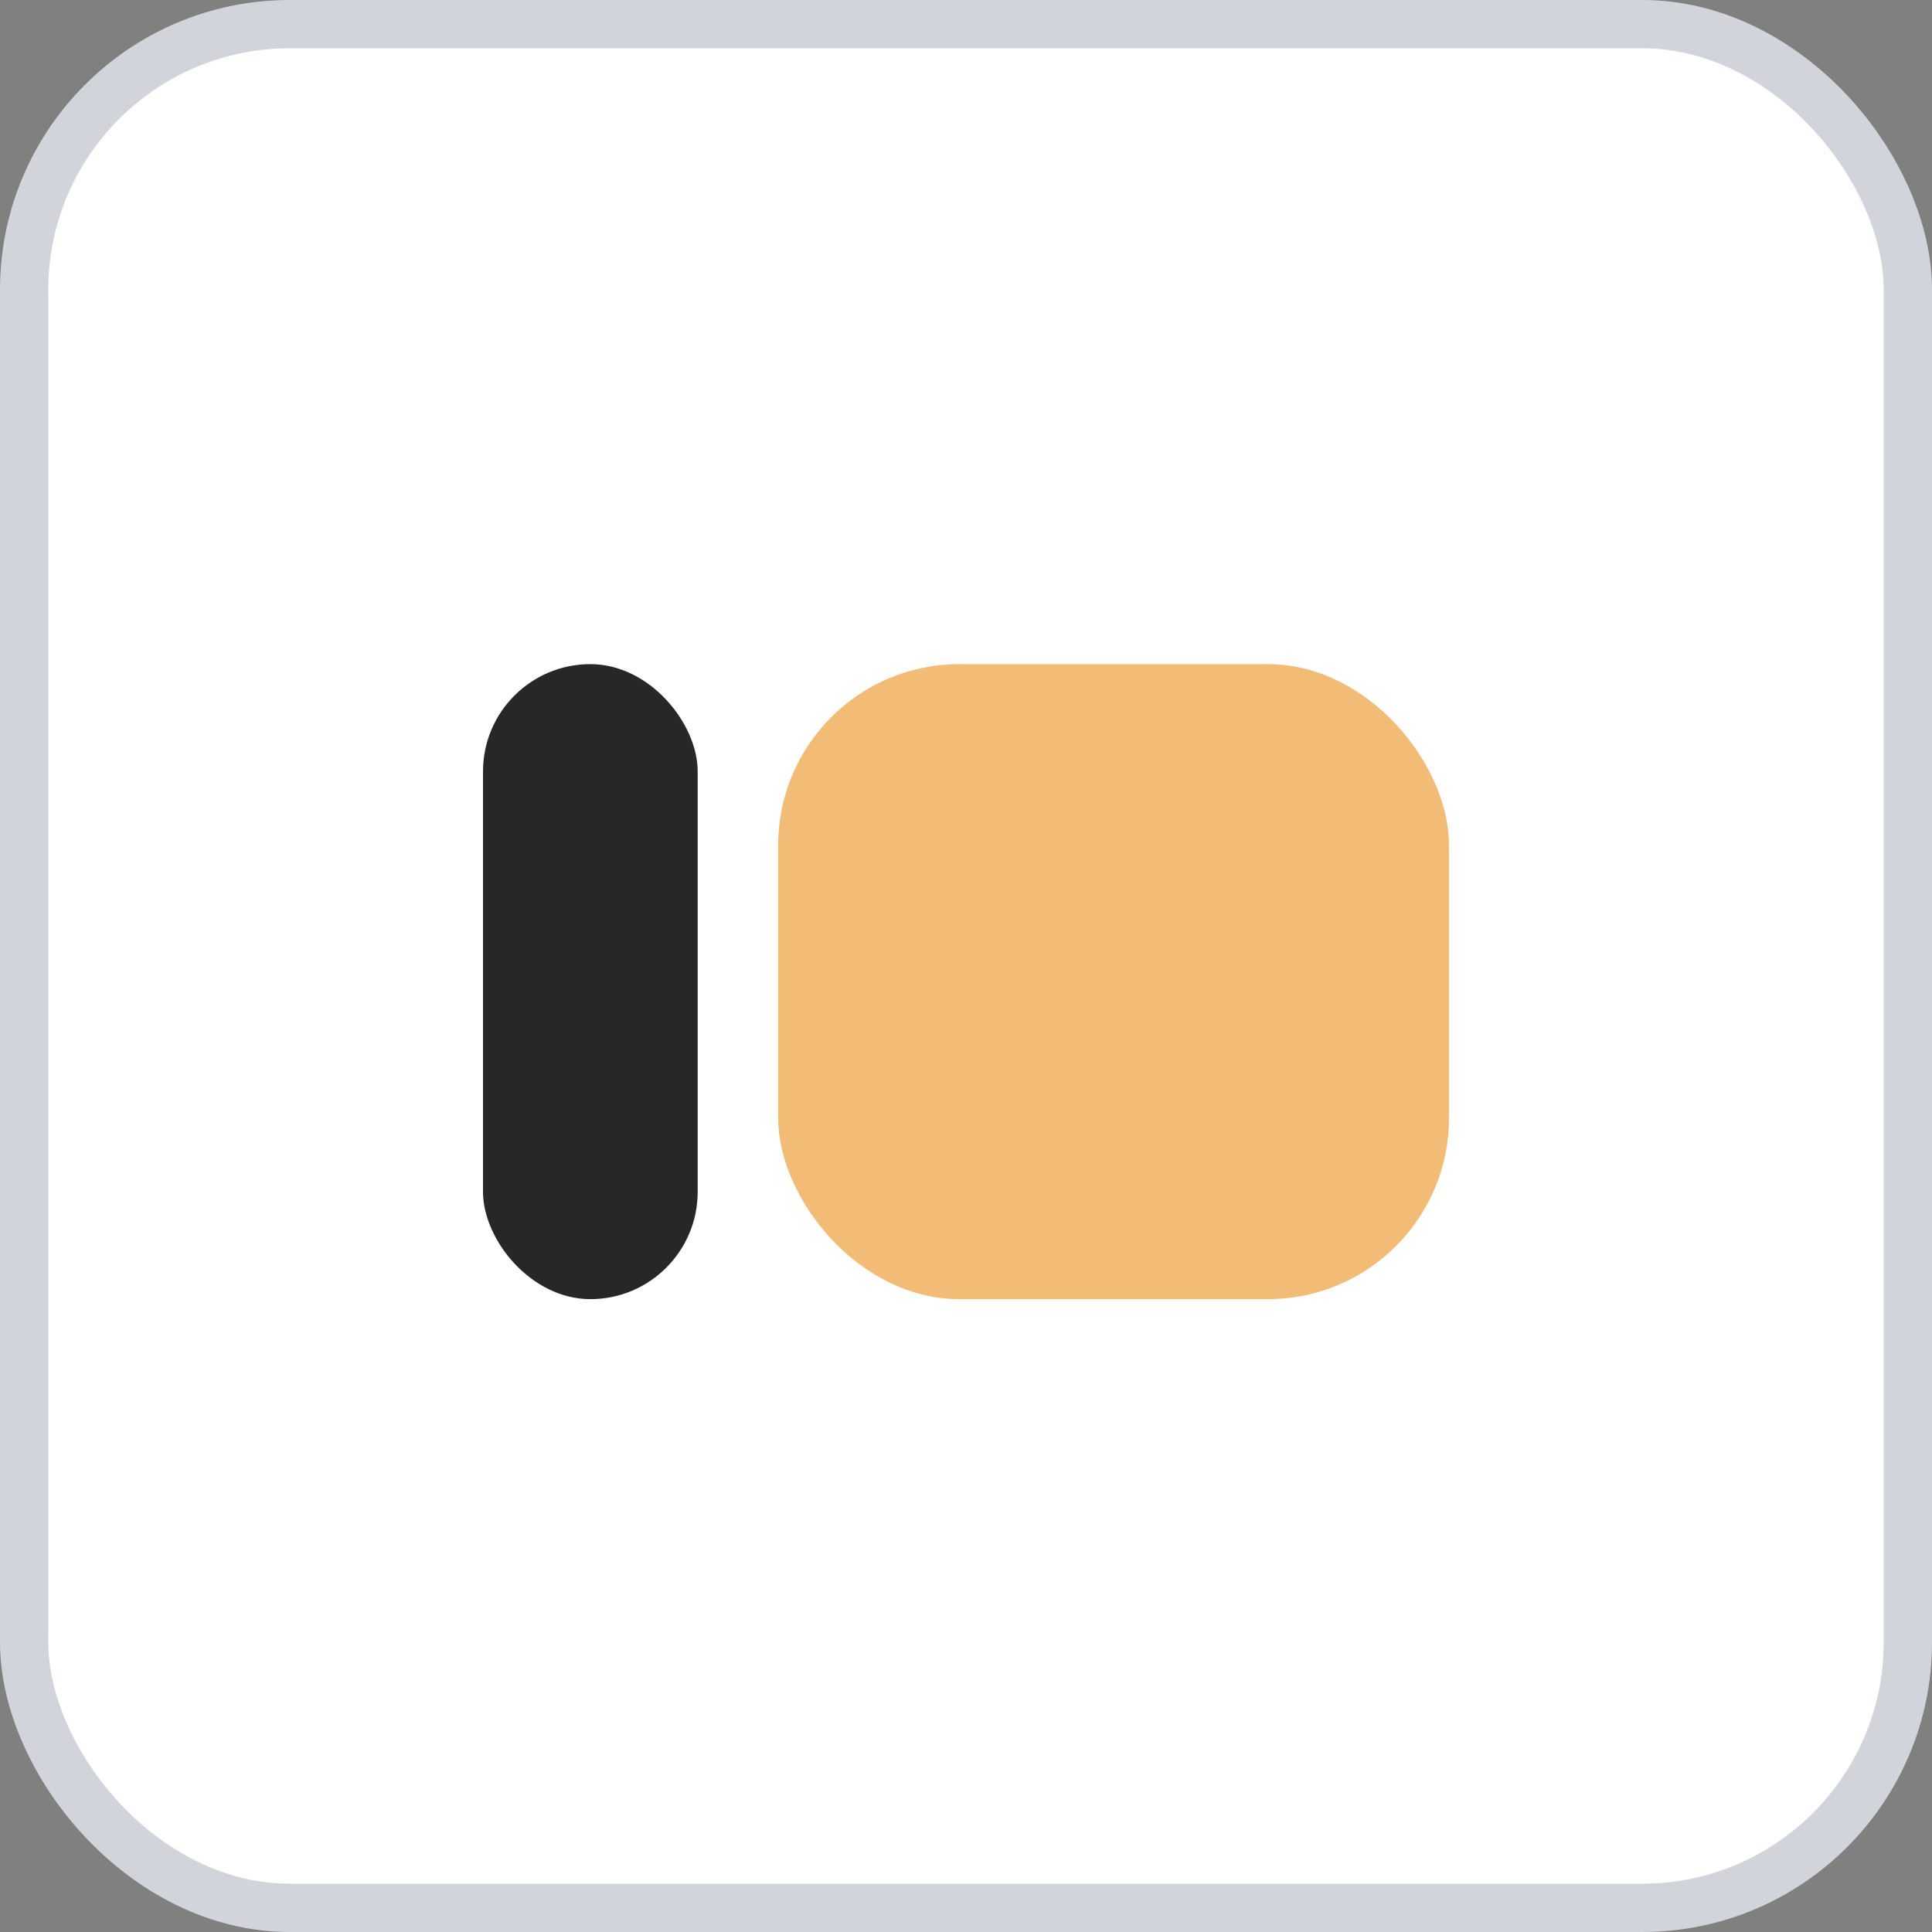 <svg width="32" height="32" viewBox="0 0 32 32" fill="none" xmlns="http://www.w3.org/2000/svg">
    <rect x="0" y="0" width="32" height="32" fill="#808080" stroke="none"/>
    <rect x="0.4" y="0.4" width="31.2" height="31.2" rx="4.4" fill="white" />
    <rect x="8" y="11" width="3.556" height="10.518" rx="1.778" fill="#272726" />
    <rect x="12.889" y="11" width="11.111" height="10.518" rx="3" fill="#F2BC76" />
    <rect x="0.4" y="0.4" width="31.2" height="31.2" rx="4.4" stroke="#D1D5DB" stroke-width="0.8" />
</svg>